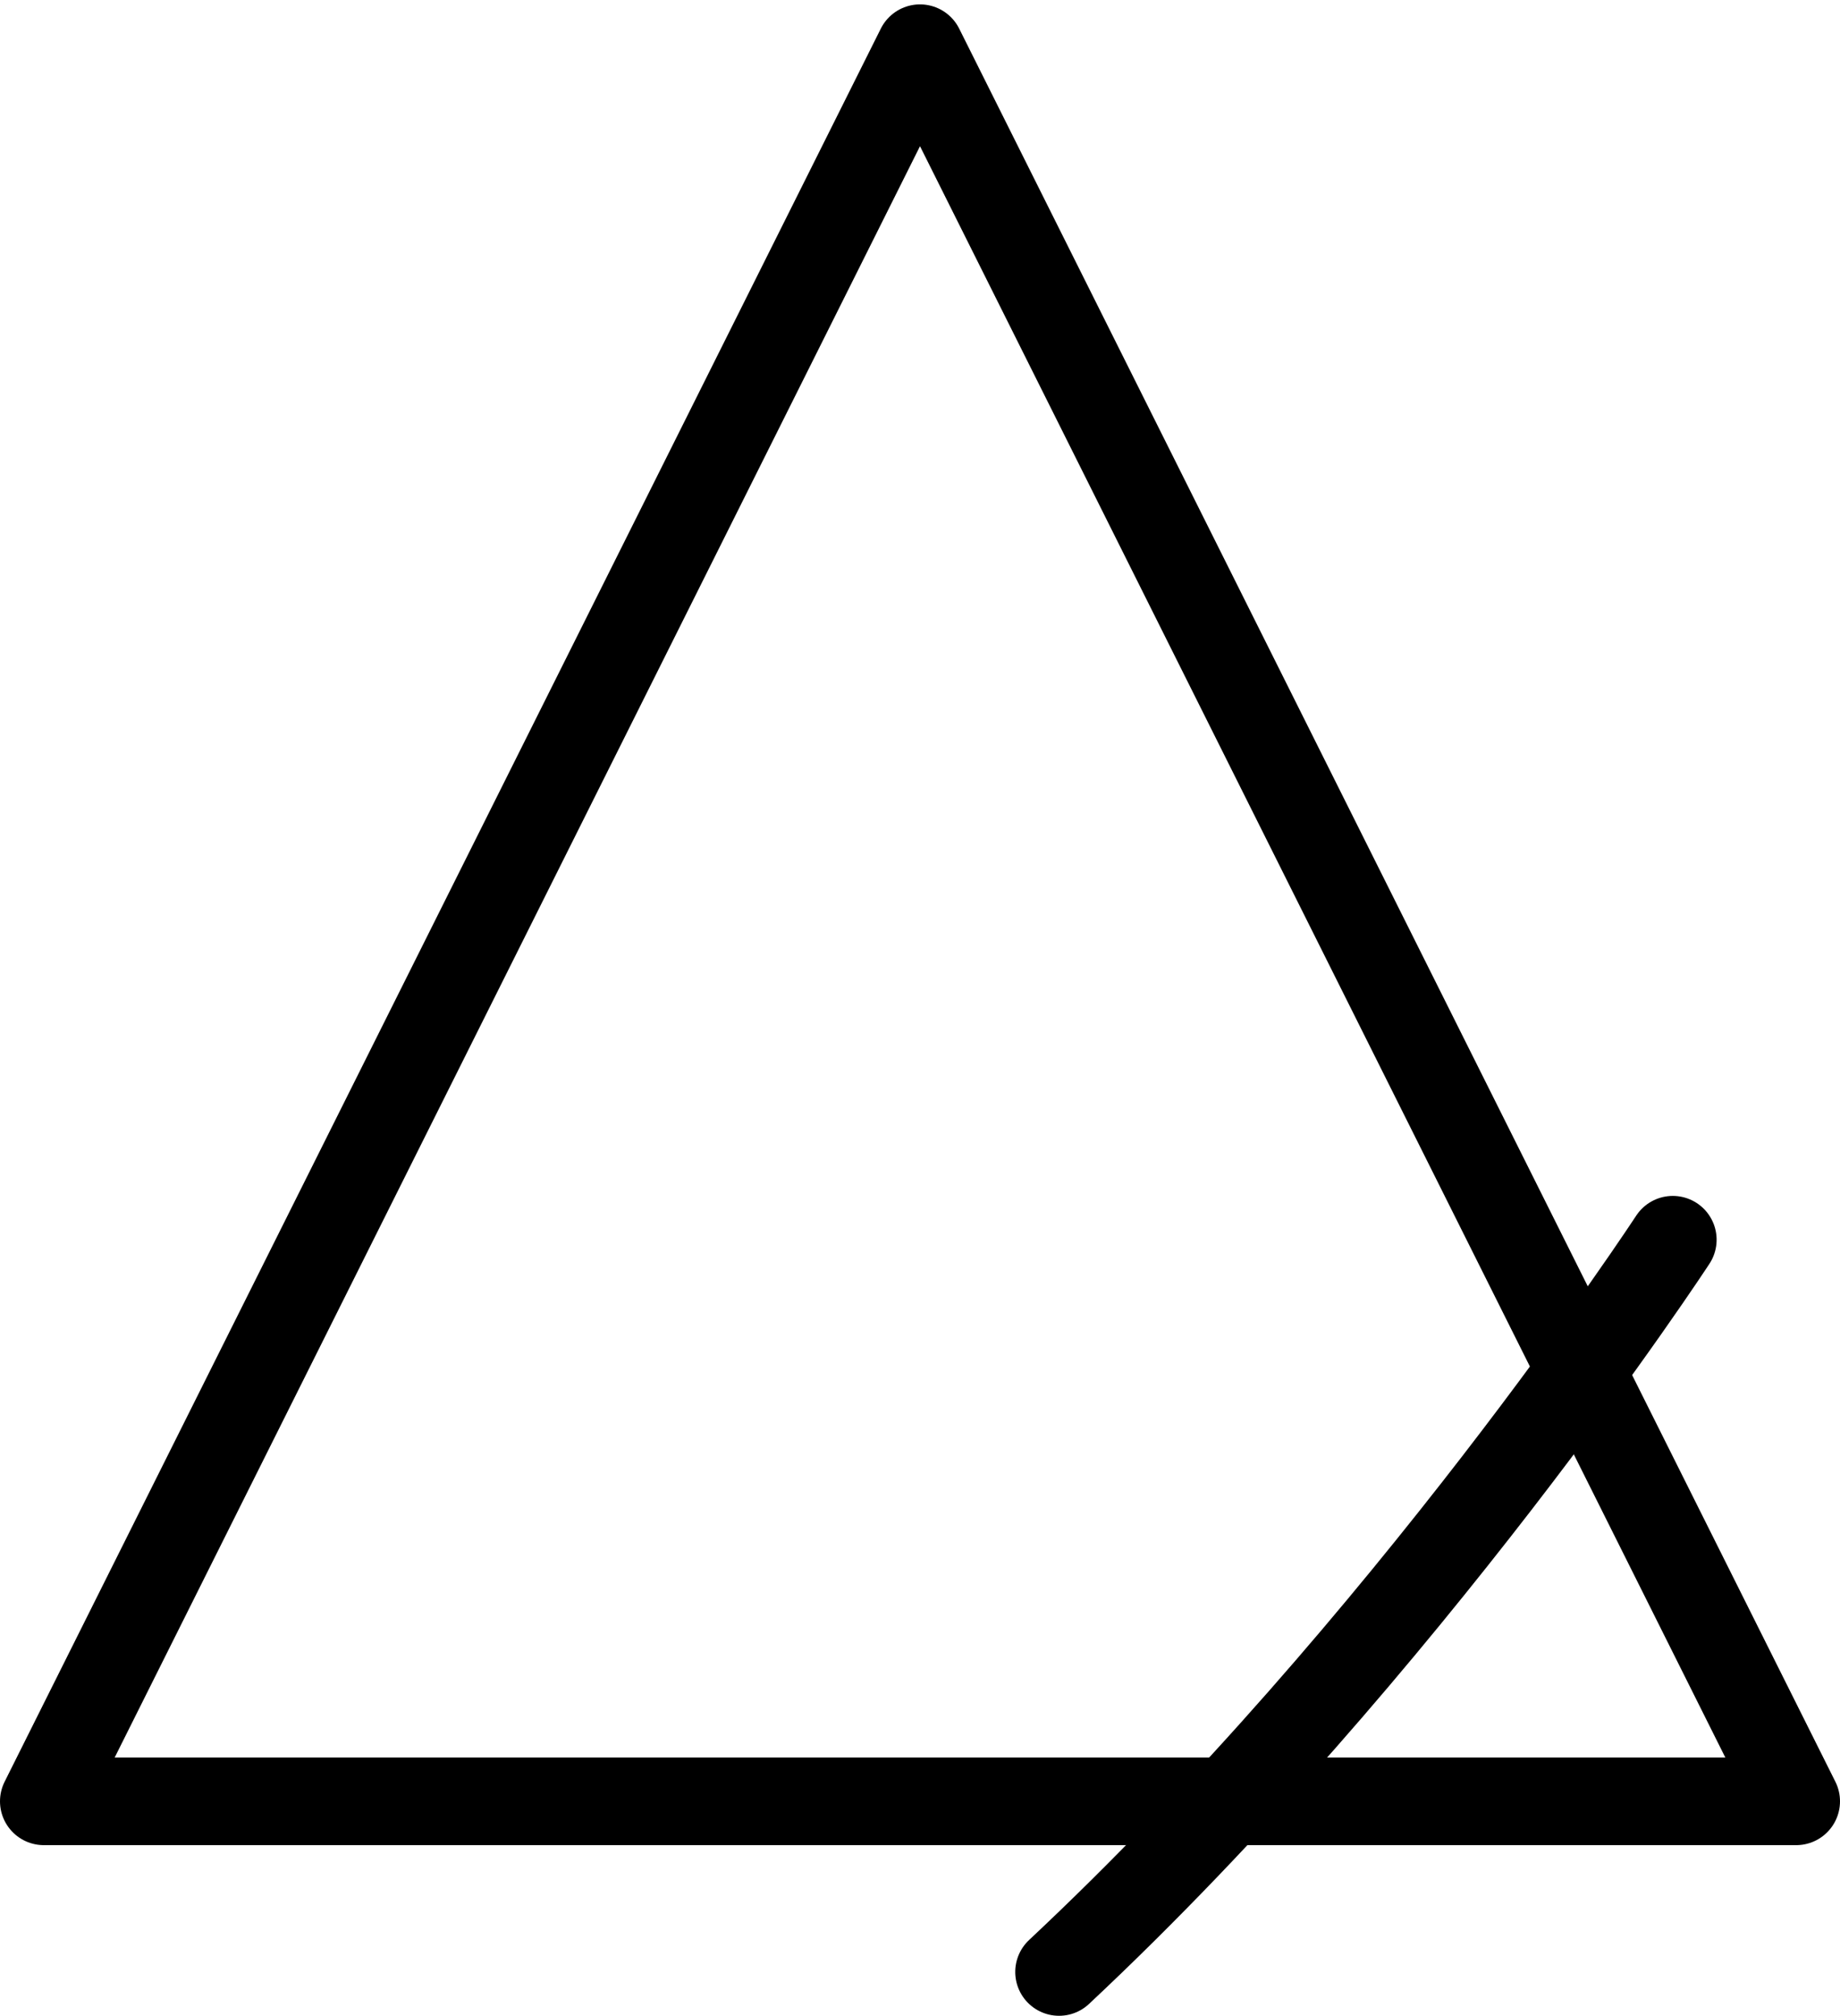 <?xml version="1.0" encoding="UTF-8" standalone="no"?>
<svg width="210px" height="230px" viewBox="0 0 210 230" version="1.1" xmlns="http://www.w3.org/2000/svg" xmlns:xlink="http://www.w3.org/1999/xlink" xmlns:sketch="http://www.bohemiancoding.com/sketch/ns">
    <title>u</title>
    <description>Created with Sketch (http://www.bohemiancoding.com/sketch)</description>
    <defs></defs>
    <g id="Charter-Marks" stroke="none" stroke-width="1" fill="none" fill-rule="evenodd" sketch:type="MSPage">
        <g id="U" sketch:type="MSLayerGroup" transform="translate(5, 5.5)" stroke="#000000" stroke-width="10">
            <polygon id="Triangle-1" stroke-linecap="square" stroke-linejoin="round" sketch:type="MSShapeGroup" points="100 0 200 200 0 200 "></polygon>
            <path d="M154,124 C154,124 146.48,178.885 152.062,233" id="Path-2" stroke-linecap="round" sketch:type="MSShapeGroup" transform="translate(152, 178) scale(-1, 1) rotate(-41) translate(-152, -178) "></path>
        </g>
    </g>
</svg>